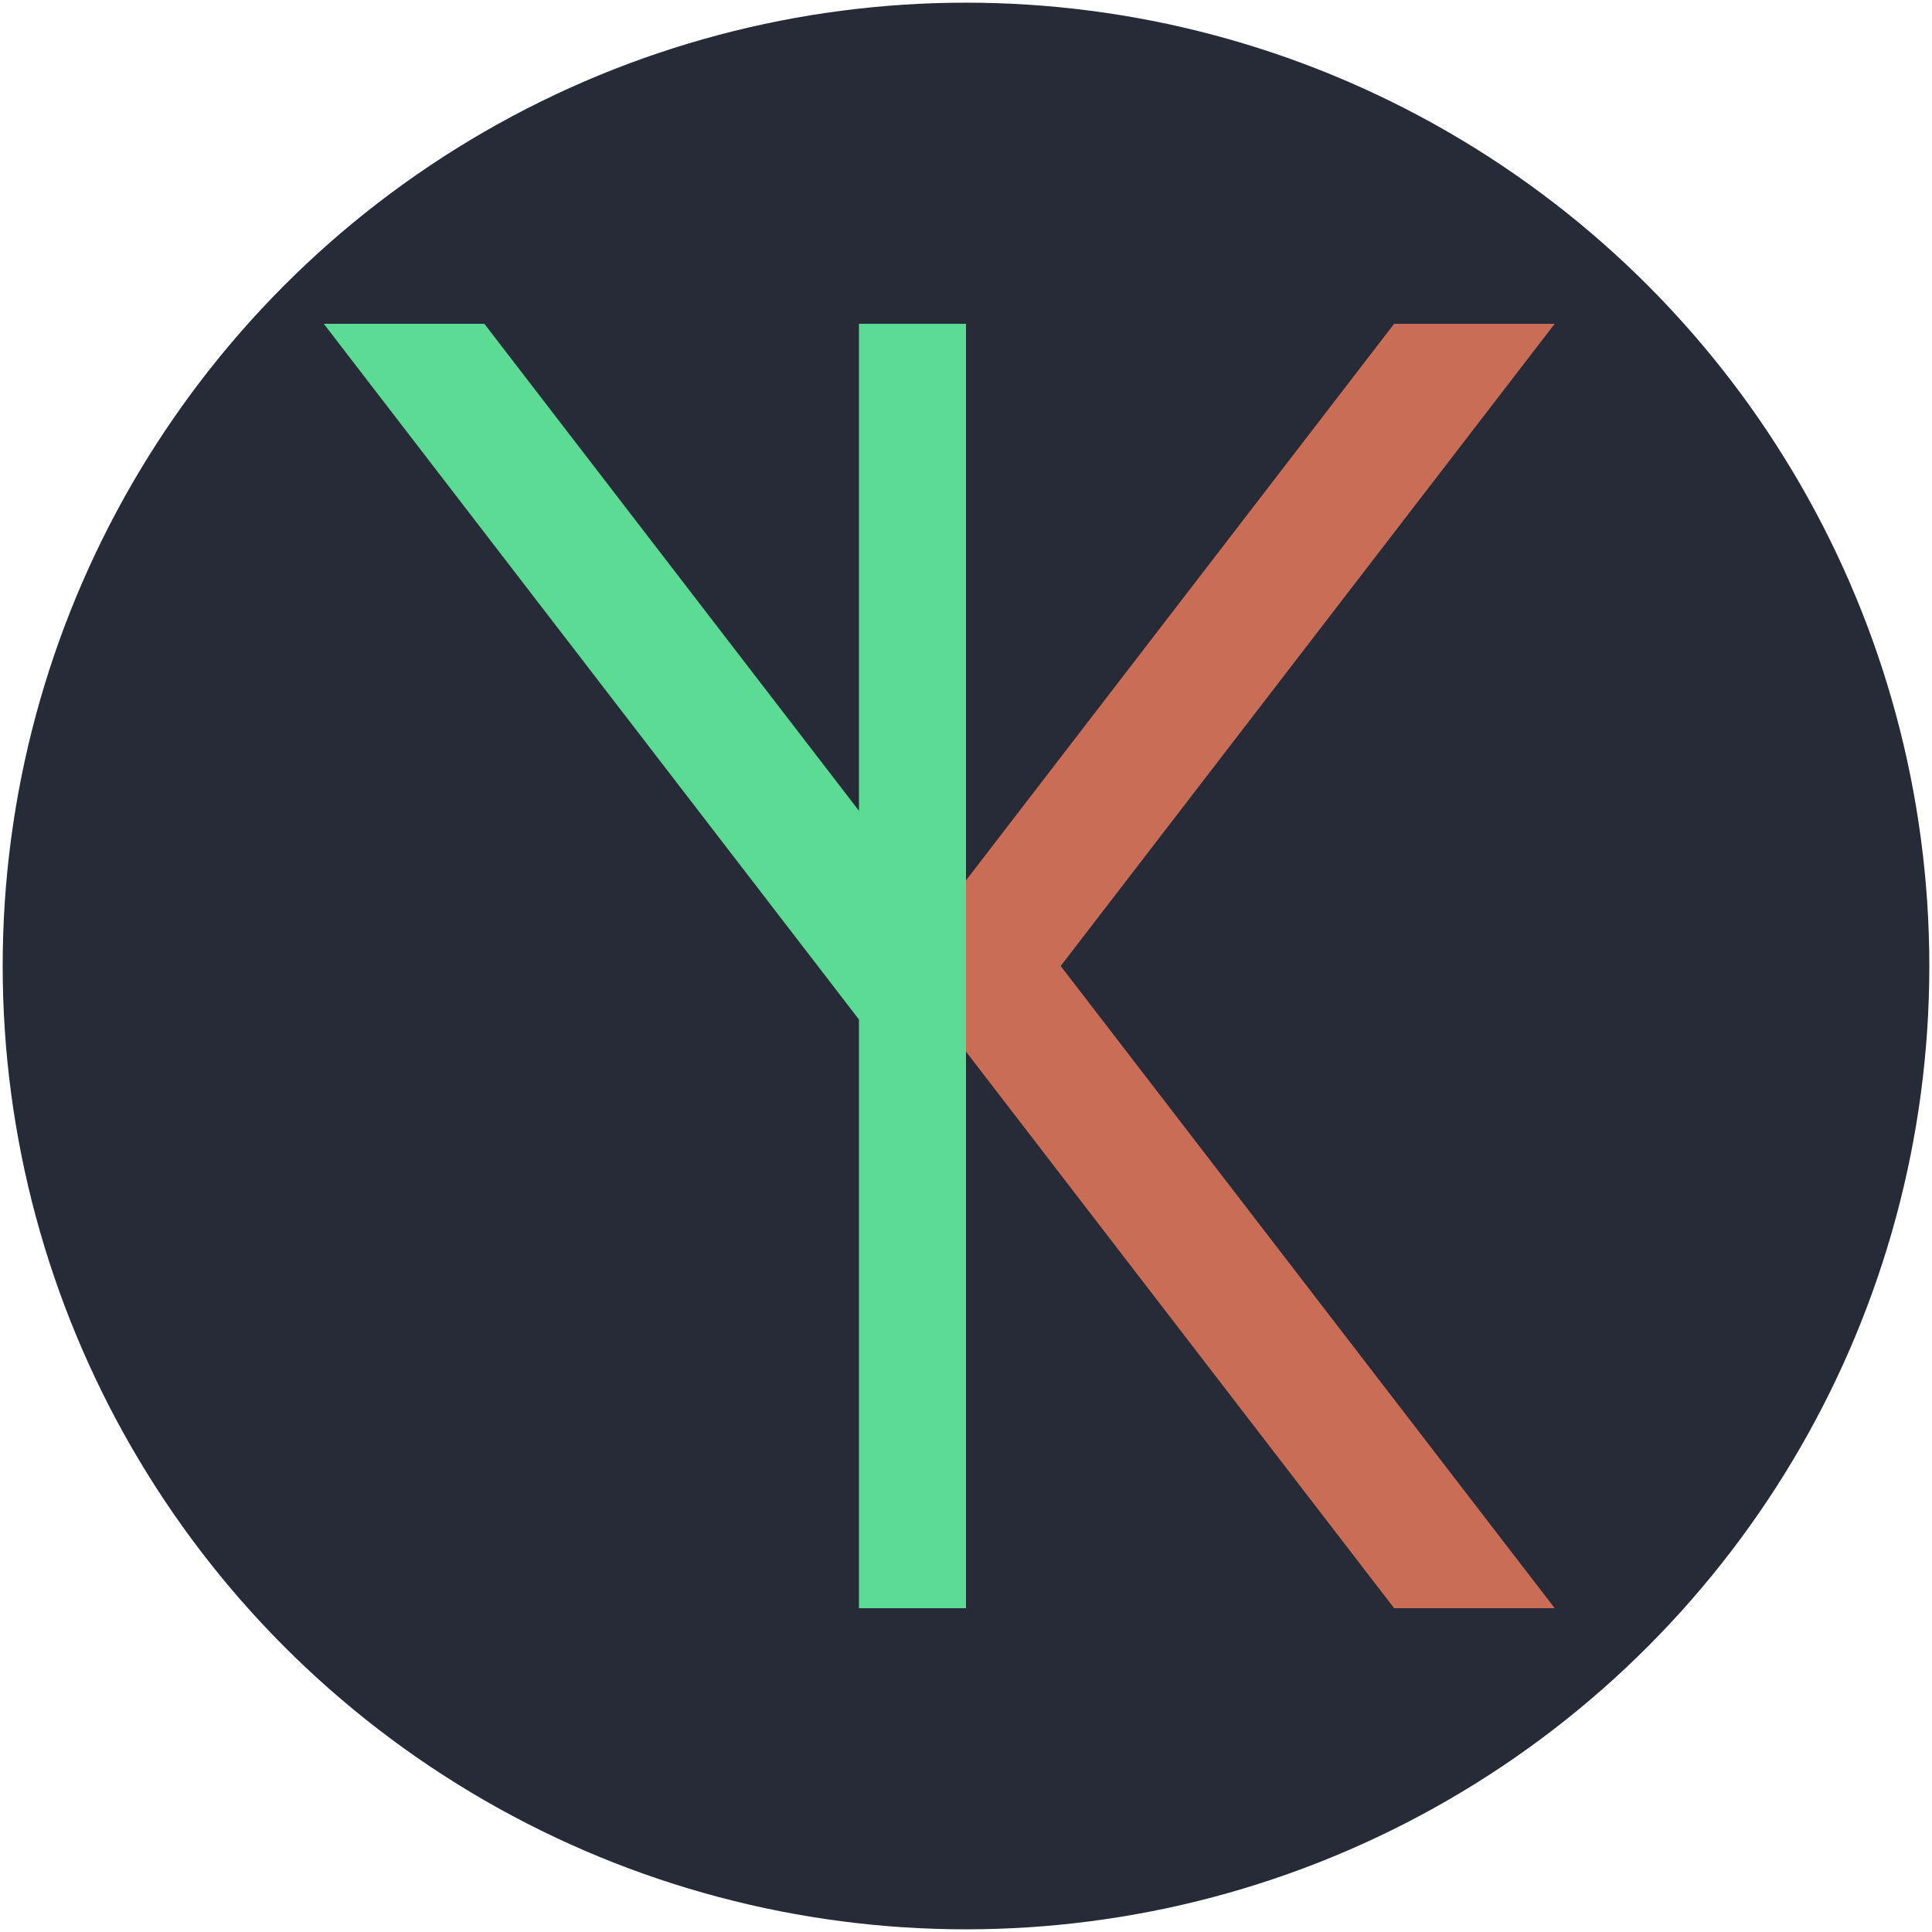<?xml version="1.0" encoding="UTF-8"?>
<!DOCTYPE svg PUBLIC "-//W3C//DTD SVG 1.1//EN" "http://www.w3.org/Graphics/SVG/1.1/DTD/svg11.dtd">
<svg xmlns="http://www.w3.org/2000/svg" xmlns:xlink="http://www.w3.org/1999/xlink" version="1.1" width="361px" height="361px" viewBox="-0.5 -0.5 361 361"><defs/><g><ellipse cx="180" cy="180" rx="180" ry="180" fill="#272b38" stroke="none" pointer-events="all"/><path d="M 60 190 L 160 60 L 190 60 L 90 190 Z" fill="#5cdb95" stroke="none" transform="translate(125,0)scale(-1,1)translate(-125,0)rotate(180,125,125)" pointer-events="all"/><path d="M 160 300 L 260 170 L 290 170 L 190 300 Z" fill="#ca6d56" stroke="none" transform="translate(0,235)scale(1,-1)translate(0,-235)rotate(180,225,235)" pointer-events="all"/><path d="M 160 190 L 260 60 L 290 60 L 190 190 Z" fill="#ca6d56" stroke="none" transform="rotate(-180,225,125)" pointer-events="all"/><rect x="160" y="60" width="20" height="240" fill="#5cdb95" stroke="none" pointer-events="all"/></g></svg>
